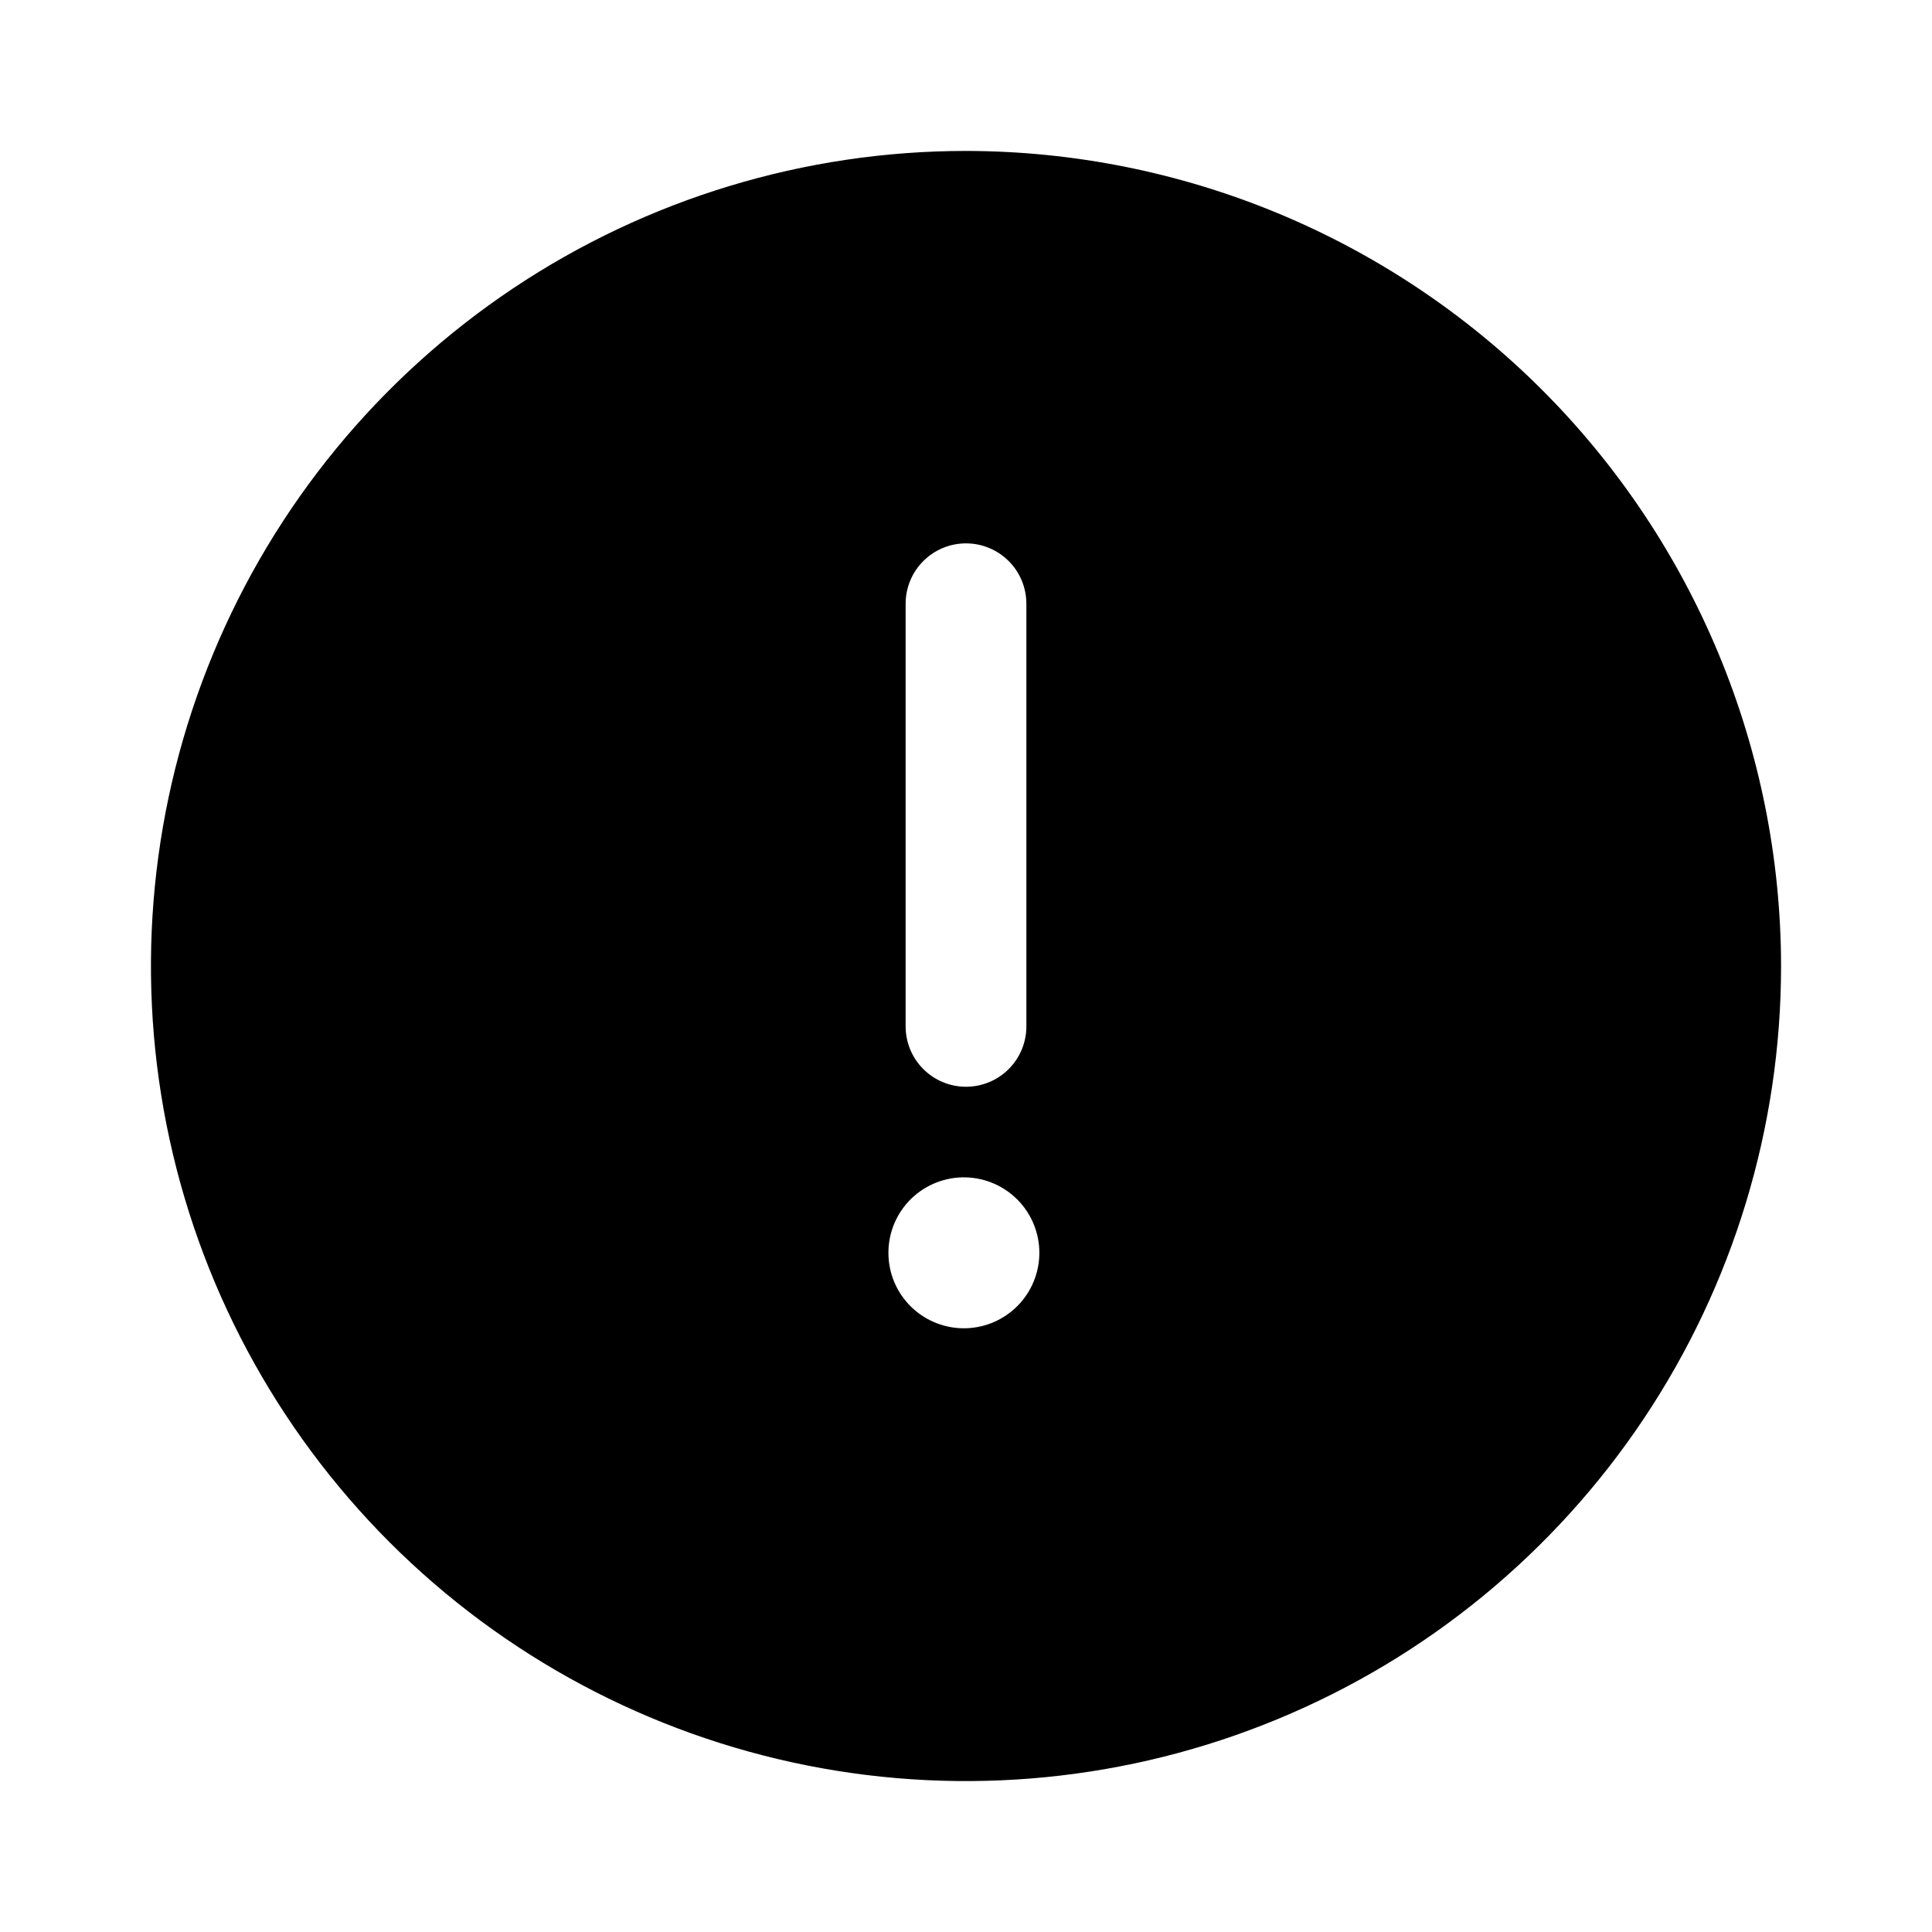 <svg xmlns="http://www.w3.org/2000/svg" width="32" height="32" viewBox="0 0 32 32"><path d="M16 2.5C13.33 2.5 10.72 3.292 8.5 4.775C6.28 6.259 4.549 8.367 3.528 10.834C2.506 13.301 2.239 16.015 2.759 18.634C3.28 21.253 4.566 23.658 6.454 25.546C8.342 27.434 10.748 28.72 13.366 29.241C15.985 29.762 18.699 29.494 21.166 28.472C23.633 27.451 25.741 25.72 27.225 23.5C28.708 21.28 29.5 18.67 29.5 16C29.496 12.421 28.072 8.989 25.542 6.458C23.011 3.928 19.579 2.504 16 2.5ZM15 10C15 9.735 15.105 9.48 15.293 9.293C15.48 9.105 15.735 9 16 9C16.265 9 16.52 9.105 16.707 9.293C16.895 9.48 17 9.735 17 10V17C17 17.265 16.895 17.52 16.707 17.707C16.52 17.895 16.265 18 16 18C15.735 18 15.48 17.895 15.293 17.707C15.105 17.52 15 17.265 15 17V10ZM16 22C15.833 22.005 15.667 21.976 15.511 21.915C15.355 21.855 15.213 21.763 15.093 21.647C14.973 21.53 14.878 21.391 14.813 21.237C14.748 21.083 14.715 20.918 14.715 20.75C14.715 20.583 14.748 20.418 14.813 20.264C14.878 20.11 14.973 19.971 15.093 19.854C15.213 19.738 15.355 19.646 15.511 19.586C15.667 19.525 15.833 19.496 16 19.501C16.325 19.51 16.634 19.646 16.861 19.879C17.088 20.113 17.215 20.425 17.215 20.75C17.215 21.076 17.088 21.389 16.861 21.622C16.634 21.855 16.325 21.991 16 22Z"/></svg>